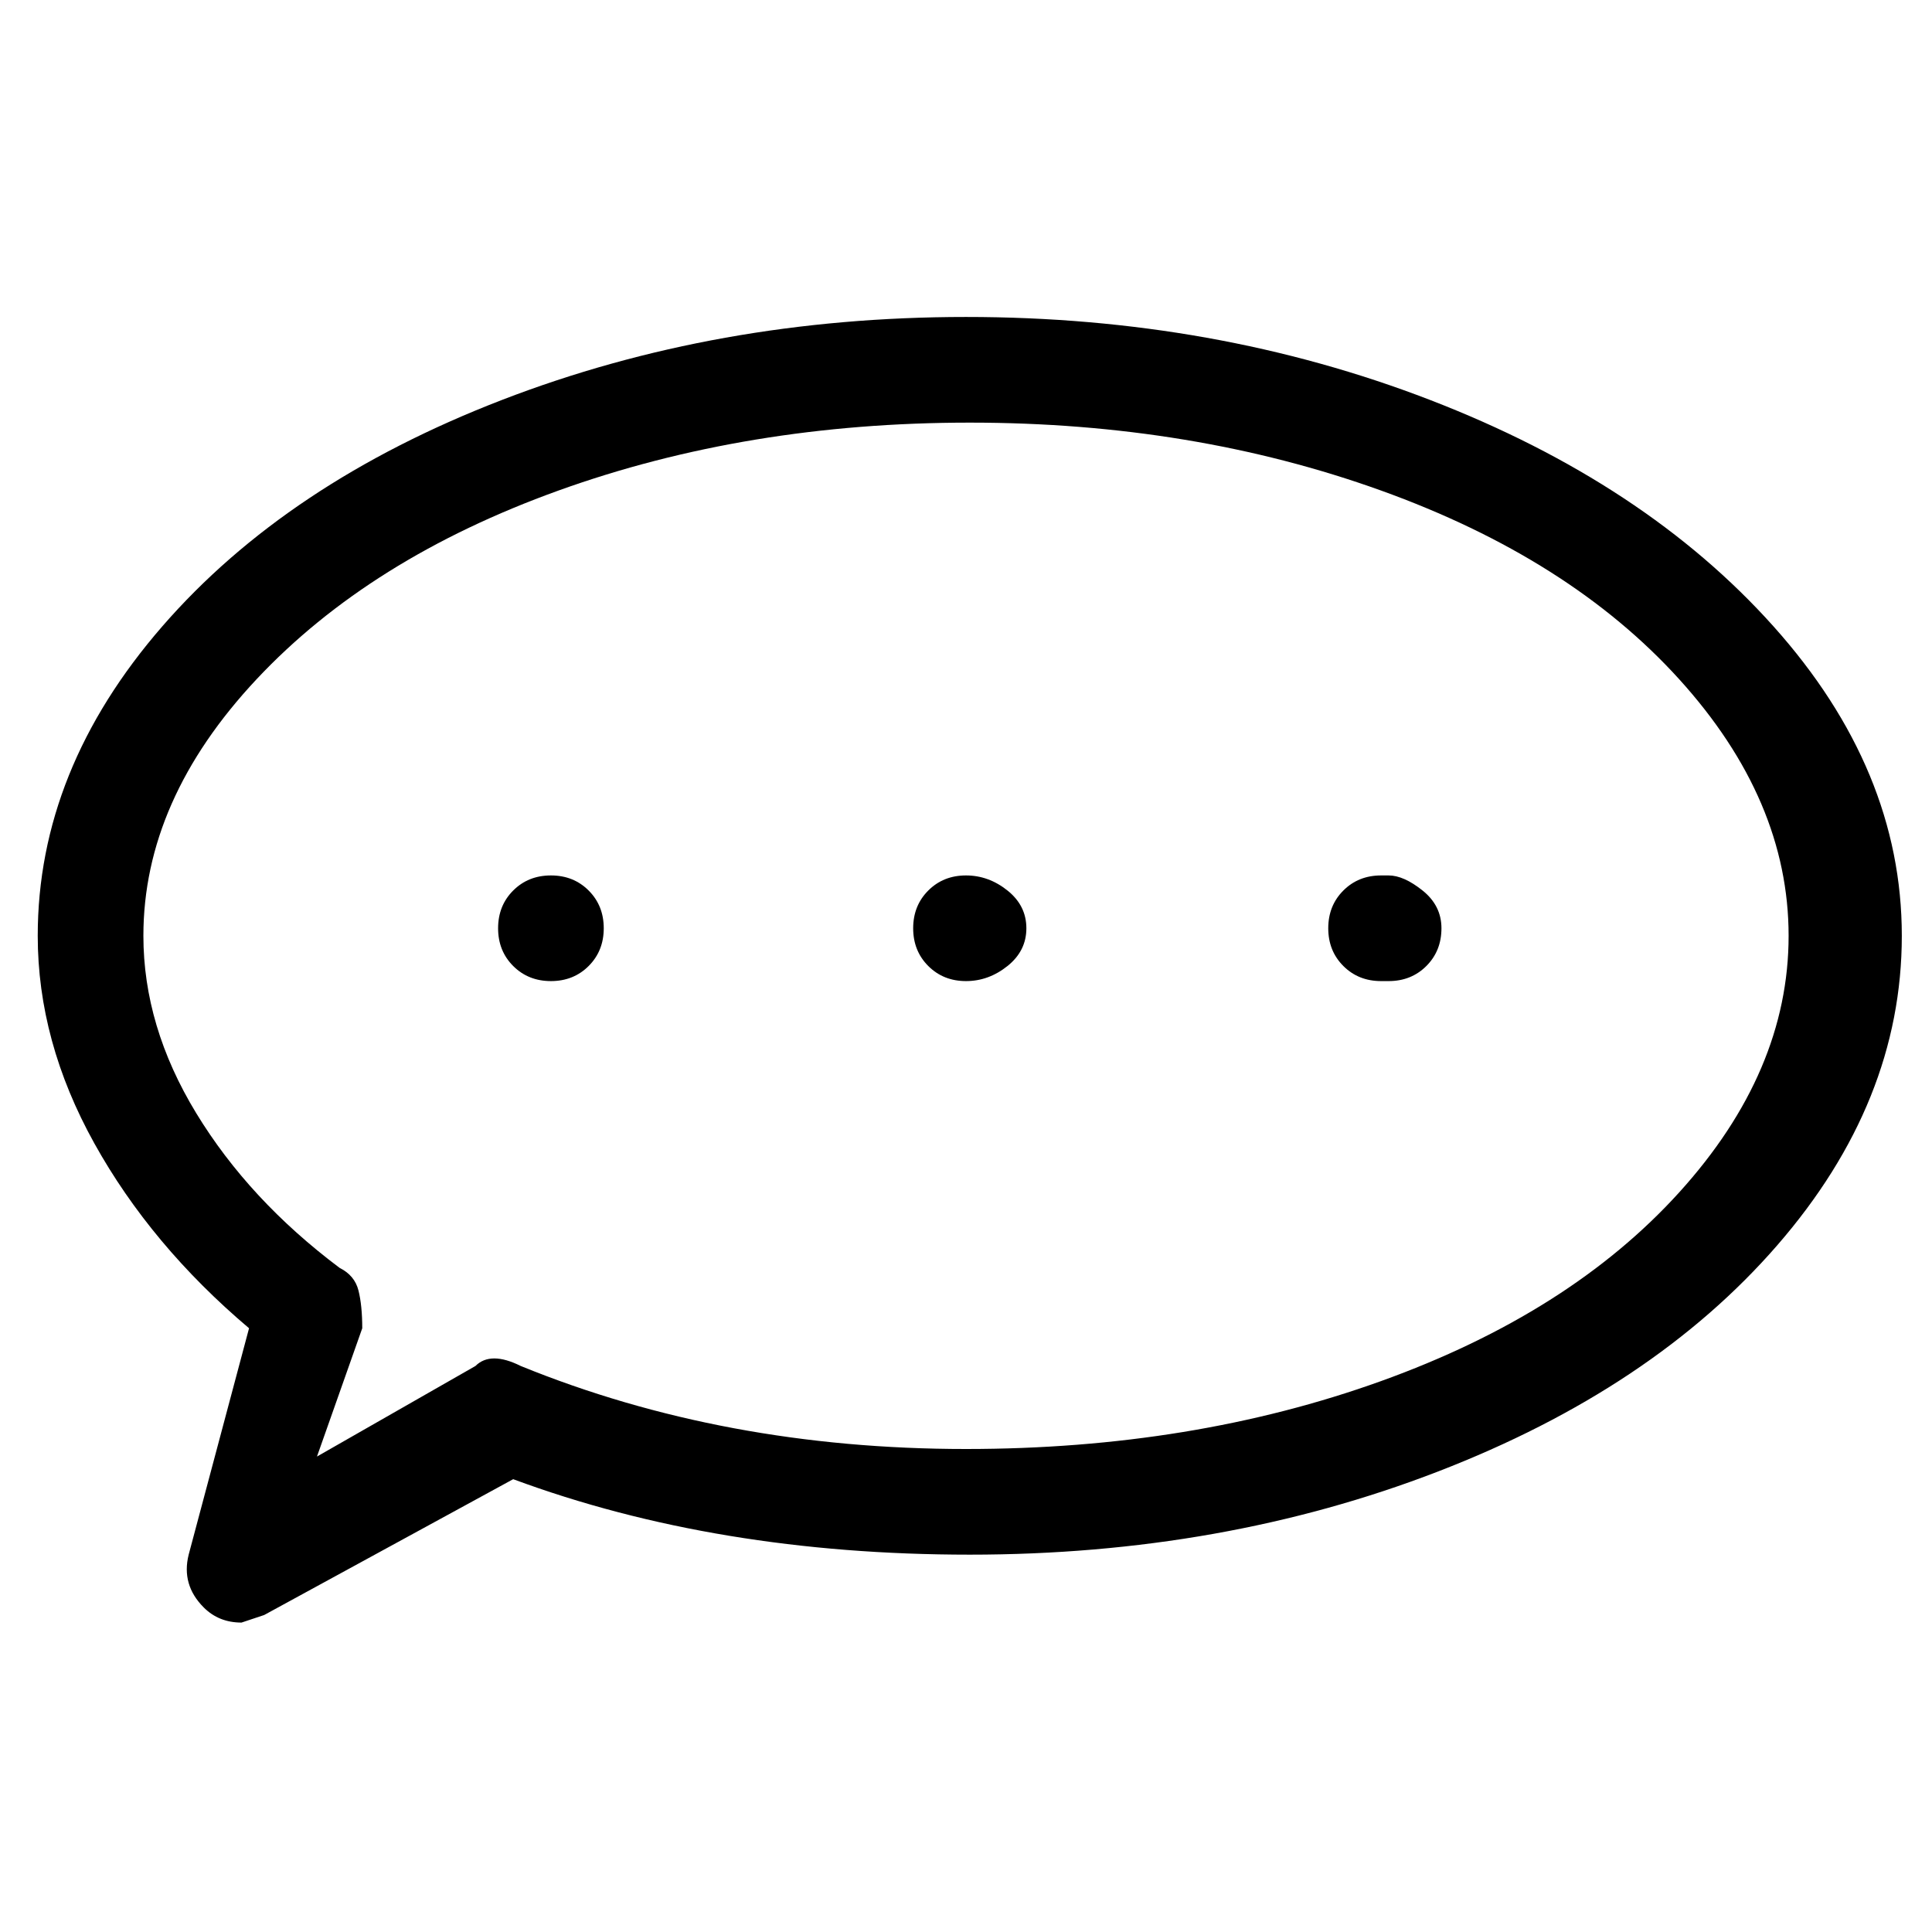 <svg viewBox="0 0 256 256" xmlns="http://www.w3.org/2000/svg">
  <path transform="scale(1, -1) translate(0, -256)" fill="currentColor" d="M128 214q-33 0 -61.5 -11t-45 -30t-16.5 -41q0 -14 7.5 -27.5t20.5 -24.5l-8 -30q-1 -4 2 -7q2 -2 5 -2l3 1l33 18q27 -10 60.5 -10t62 11t45 30t16.5 41t-17 41t-45.5 30t-61.5 11zM128 64q-32 0 -59 11q-4 2 -6 0l-21 -12l6 17q0 3 -0.5 5t-2.5 3q-12 9 -19 20.5 t-7 23.5q0 18 15 34t40 25t54.5 9t54.5 -9t39.5 -25t14.5 -34t-14.5 -34t-39.5 -25t-55 -9zM73 140v0q-3 0 -5 -2t-2 -5t2 -5t5 -2v0q3 0 5 2t2 5t-2 5t-5 2zM128 140v0q-3 0 -5 -2t-2 -5t2 -5t5 -2v0q3 0 5.5 2t2.5 5t-2.5 5t-5.5 2zM184 140h-1q-3 0 -5 -2t-2 -5t2 -5 t5 -2h1q3 0 5 2t2 5t-2.5 5t-4.5 2z" />
</svg>